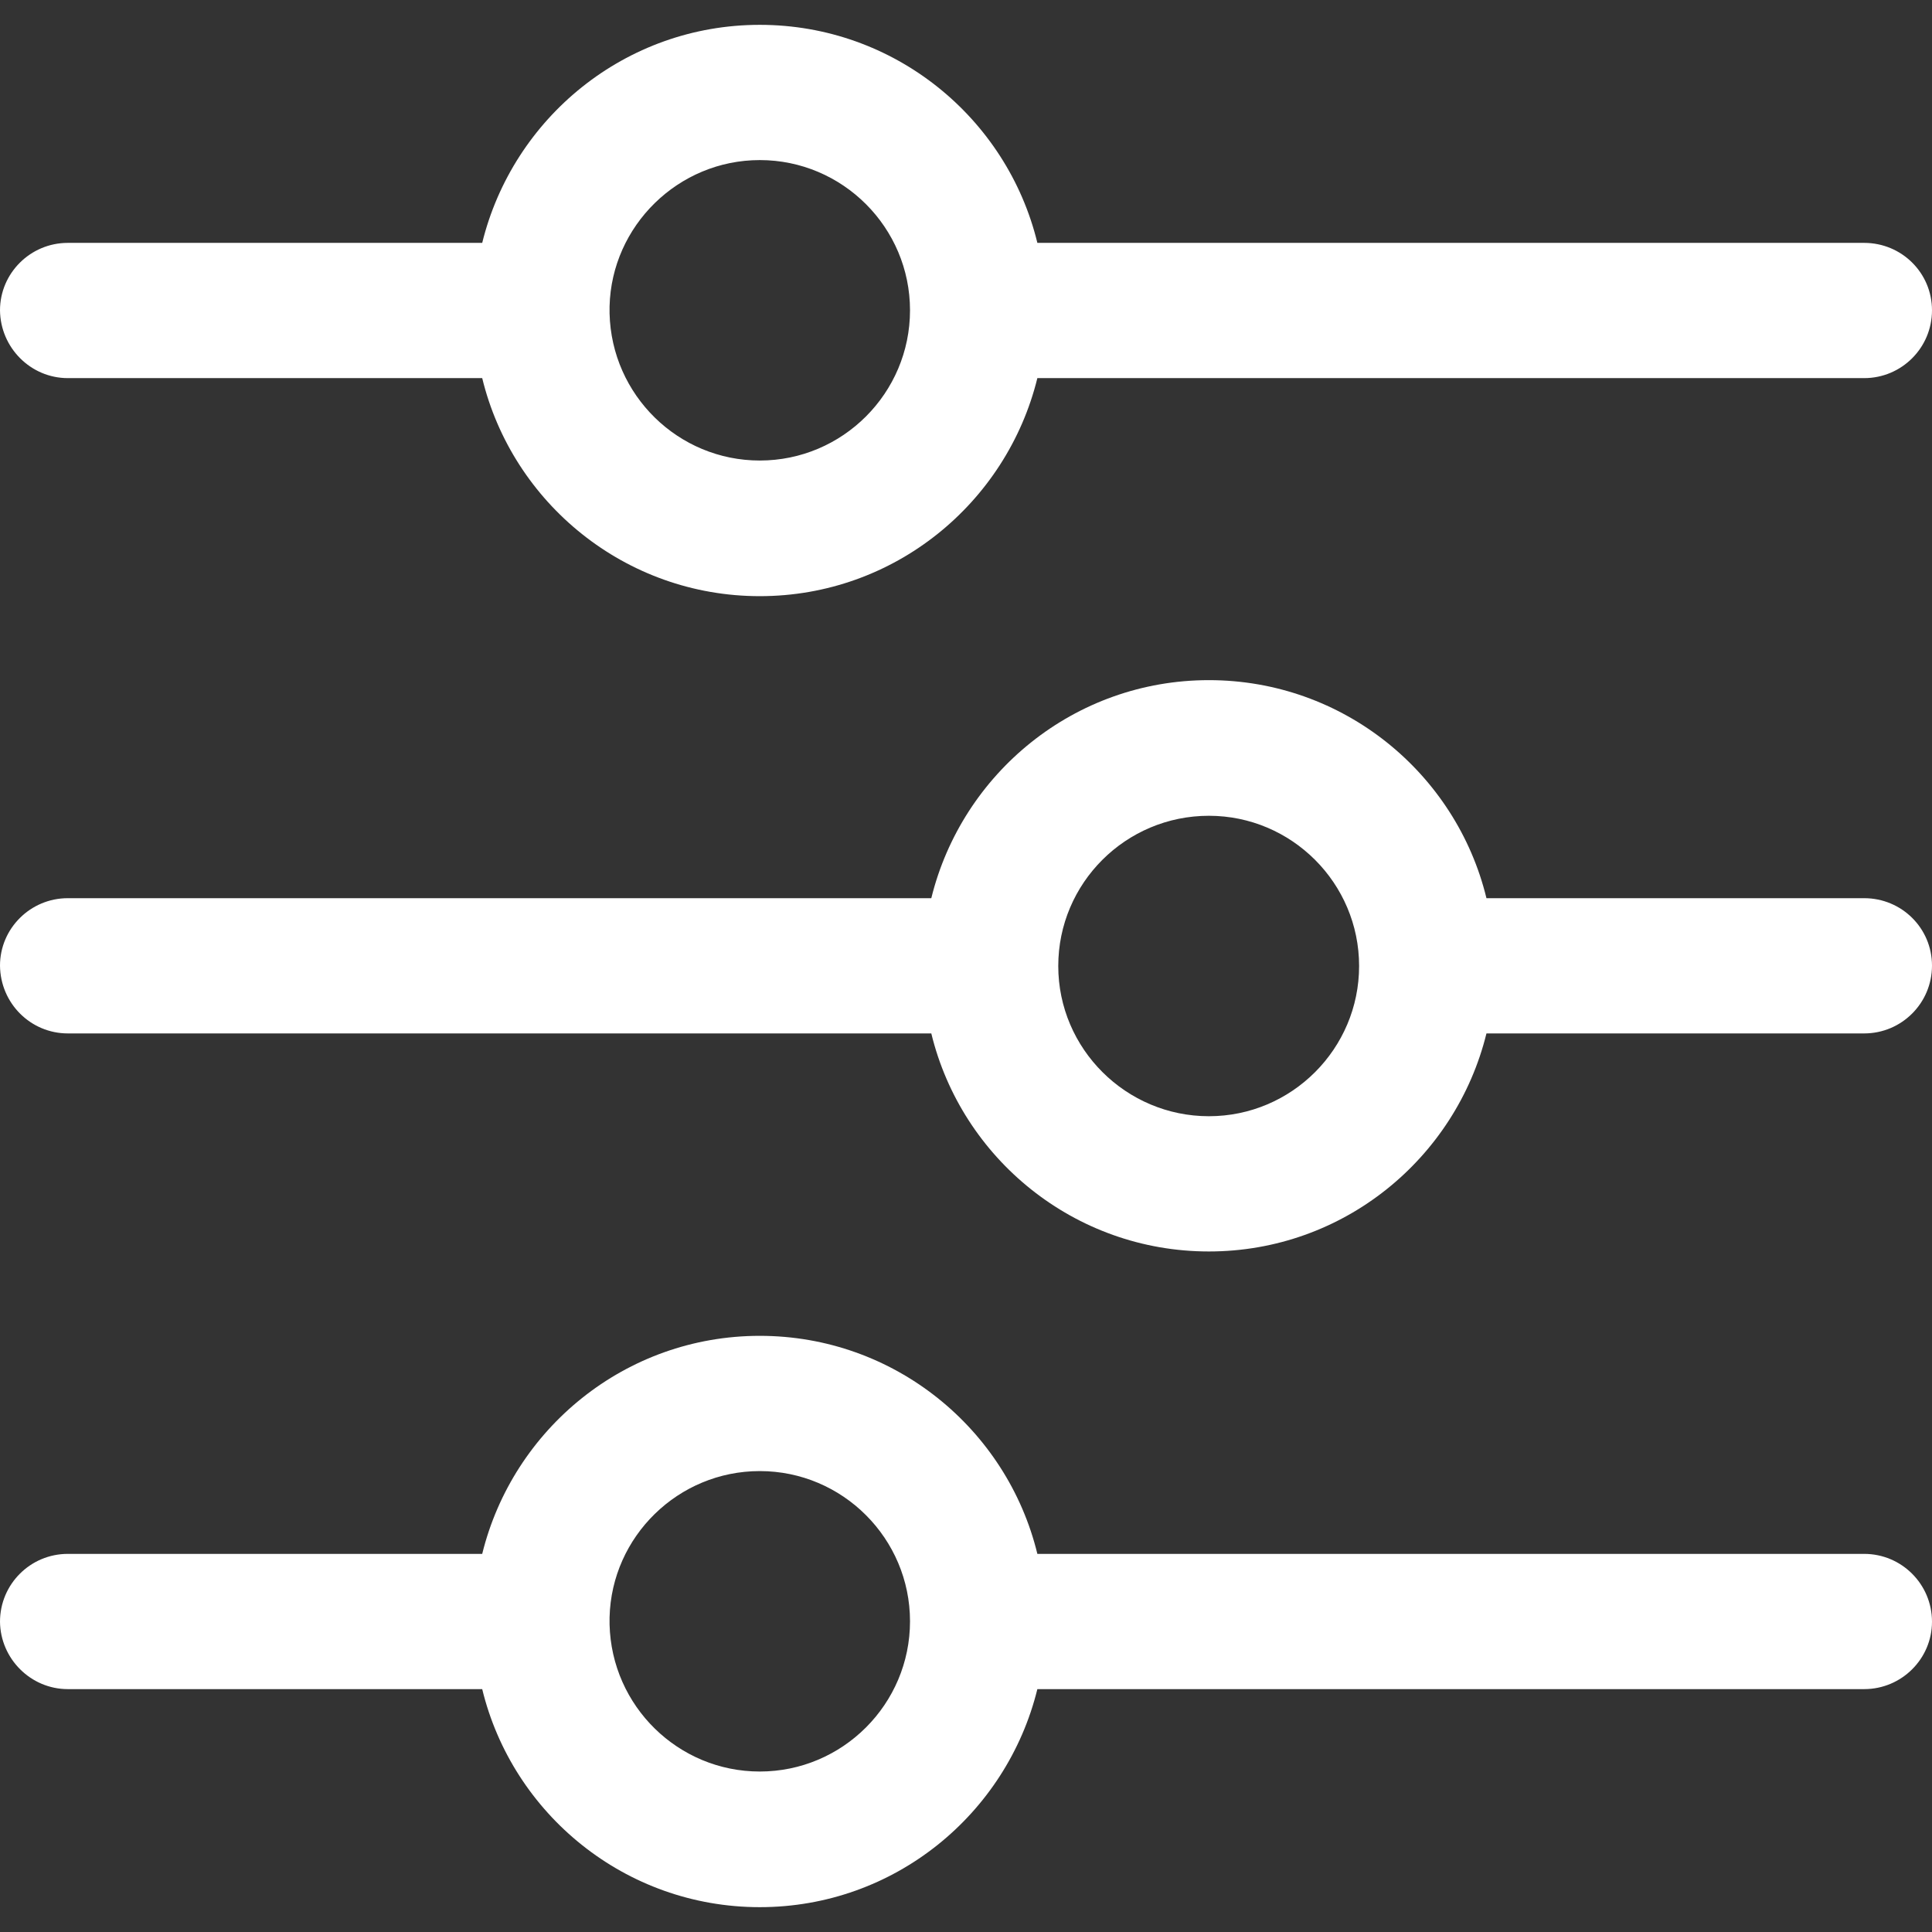 <?xml version="1.0"?>
<svg xmlns="http://www.w3.org/2000/svg" xmlns:xlink="http://www.w3.org/1999/xlink" version="1.1" id="Capa_1" x="0px" y="0px" viewBox="0 0 490 490" style="enable-background:new 0 0 490 490;" xml:space="preserve" width="512px" height="512px" class=""><rect x="0" y="0" width="490" height="490" fill="#333333" stroke="none"/><g><g>
	<g>
		<g>
			<path d="M17.2,262.1h219c7.7,31.7,36.3,55.3,70.4,55.3s62.6-23.6,70.4-55.3h95.8c9.5,0,17.2-7.7,17.2-17.2s-7.7-17.1-17.2-17.1     H377c-7.7-31.7-36.3-55.3-70.4-55.3s-62.6,23.6-70.4,55.3h-219c-9.5,0-17.2,7.7-17.2,17.1C0.1,254.5,7.8,262.1,17.2,262.1z      M306.6,206.9c21,0,38.1,17.1,38.1,38.1s-17.1,38.1-38.1,38.1S268.4,266,268.4,245S285.5,206.9,306.6,206.9z" data-original="#000000" class="active-path" data-old_color="#000000" fill="#FFFFFF"/>
			<path d="M17.2,428.4h105.1c7.7,31.7,36.3,55.3,70.4,55.3s62.6-23.6,70.4-55.3h209.7c9.5,0,17.2-7.7,17.2-17.1     c0-9.5-7.7-17.2-17.2-17.2H263.1c-7.7-31.7-36.3-55.3-70.4-55.3s-62.6,23.6-70.4,55.3H17.2c-9.5,0-17.2,7.7-17.2,17.2     C0.1,420.7,7.8,428.4,17.2,428.4z M192.7,373.1c21,0,38.1,17.1,38.1,38.1s-17.1,38.1-38.1,38.1c-20.7,0-37.6-16.6-38.1-37.3     c0-0.3,0-0.6,0-0.9s0-0.6,0-0.9C155.1,389.7,172,373.1,192.7,373.1z" data-original="#000000" class="active-path" data-old_color="#000000" fill="#FFFFFF"/>
			<path d="M17.2,95.9h105.1c7.7,31.7,36.3,55.3,70.4,55.3s62.6-23.6,70.4-55.3h209.7c9.5,0,17.2-7.7,17.2-17.2s-7.7-17.1-17.2-17.1     H263.1c-7.7-31.7-36.3-55.3-70.4-55.3s-62.6,23.6-70.4,55.3H17.2C7.7,61.6,0,69.3,0,78.7C0.1,88.2,7.8,95.9,17.2,95.9z      M192.7,40.6c21,0,38.1,17.1,38.1,38.1s-17.1,38.1-38.1,38.1c-20.7,0-37.6-16.6-38.1-37.3c0-0.3,0-0.6,0-0.9s0-0.6,0-0.9     C155.1,57.3,172,40.6,192.7,40.6z" data-original="#000000" class="active-path" data-old_color="#000000" fill="#FFFFFF"/>
		</g>
	</g>
	<g>
	</g>
	<g>
	</g>
	<g>
	</g>
	<g>
	</g>
	<g>
	</g>
	<g>
	</g>
	<g>
	</g>
	<g>
	</g>
	<g>
	</g>
	<g>
	</g>
	<g>
	</g>
	<g>
	</g>
	<g>
	</g>
	<g>
	</g>
	<g>
	</g>
</g></g> </svg>
